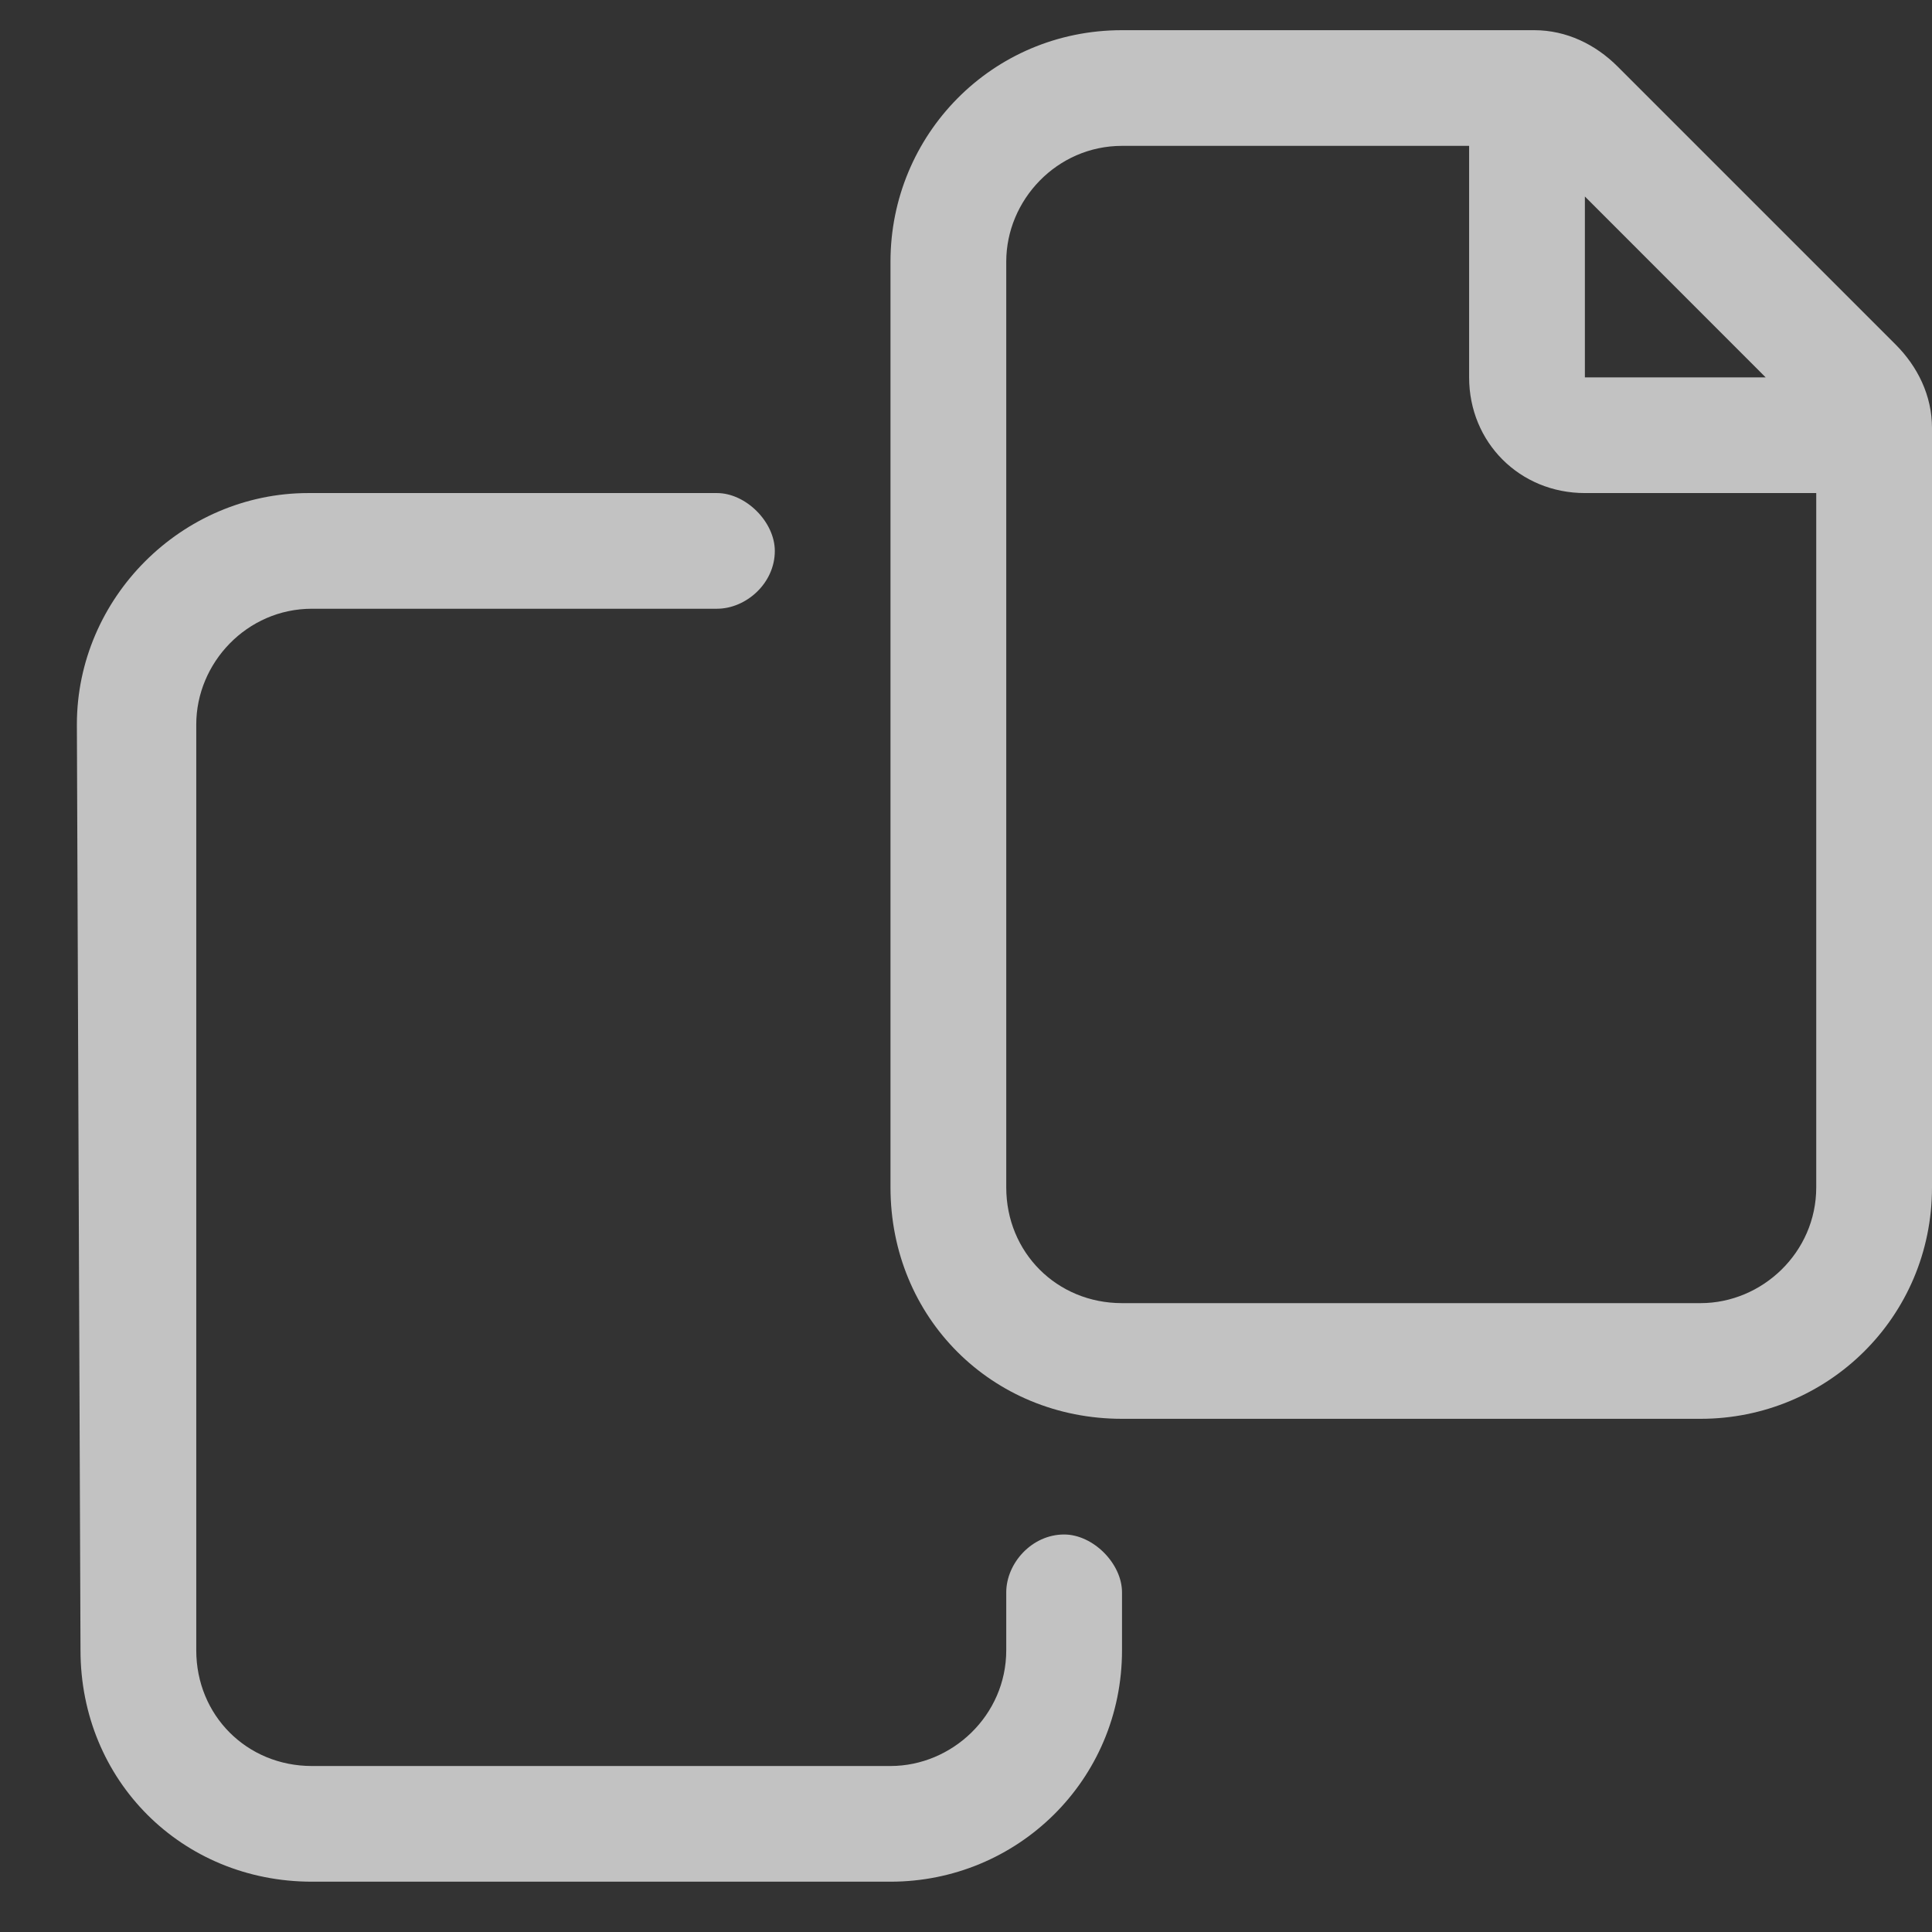 <svg width="24" height="24" viewBox="0 0 24 24" fill="none" xmlns="http://www.w3.org/2000/svg">
<rect x="0" y="0" width="24" height="24" fill="#333333" stroke="none"/>
<g opacity="0.7">
<path d="M13.219 19.062C12.815 19.062 12.5 19.422 12.5 19.781V20.5C12.5 21.309 11.826 21.938 11.062 21.938H3.875C3.066 21.938 2.438 21.309 2.438 20.5V9C2.438 8.236 3.066 7.562 3.875 7.562H8.906C9.266 7.562 9.625 7.248 9.625 6.844C9.625 6.484 9.266 6.125 8.906 6.125H3.83C2.258 6.125 0.955 7.428 0.955 9L1 20.5C1 22.117 2.258 23.375 3.875 23.375H11.062C12.635 23.375 13.938 22.117 13.938 20.5V19.781C13.938 19.422 13.578 19.062 13.219 19.062ZM23.551 4.283L20.092 0.824C19.822 0.555 19.463 0.375 19.059 0.375H13.938C12.32 0.375 11.062 1.678 11.062 3.25V14.75C11.062 16.367 12.32 17.625 13.938 17.625H21.125C22.697 17.625 24 16.367 24 14.75V5.316C24 4.912 23.82 4.553 23.551 4.283ZM19.688 2.441L21.934 4.688H19.688V2.441ZM22.562 14.75C22.562 15.559 21.889 16.188 21.125 16.188H13.938C13.129 16.188 12.5 15.559 12.5 14.75V3.25C12.5 2.486 13.129 1.812 13.938 1.812H18.25V4.688C18.25 5.496 18.879 6.125 19.688 6.125H22.562V14.75Z" fill="white"/>
</g>
</svg>

